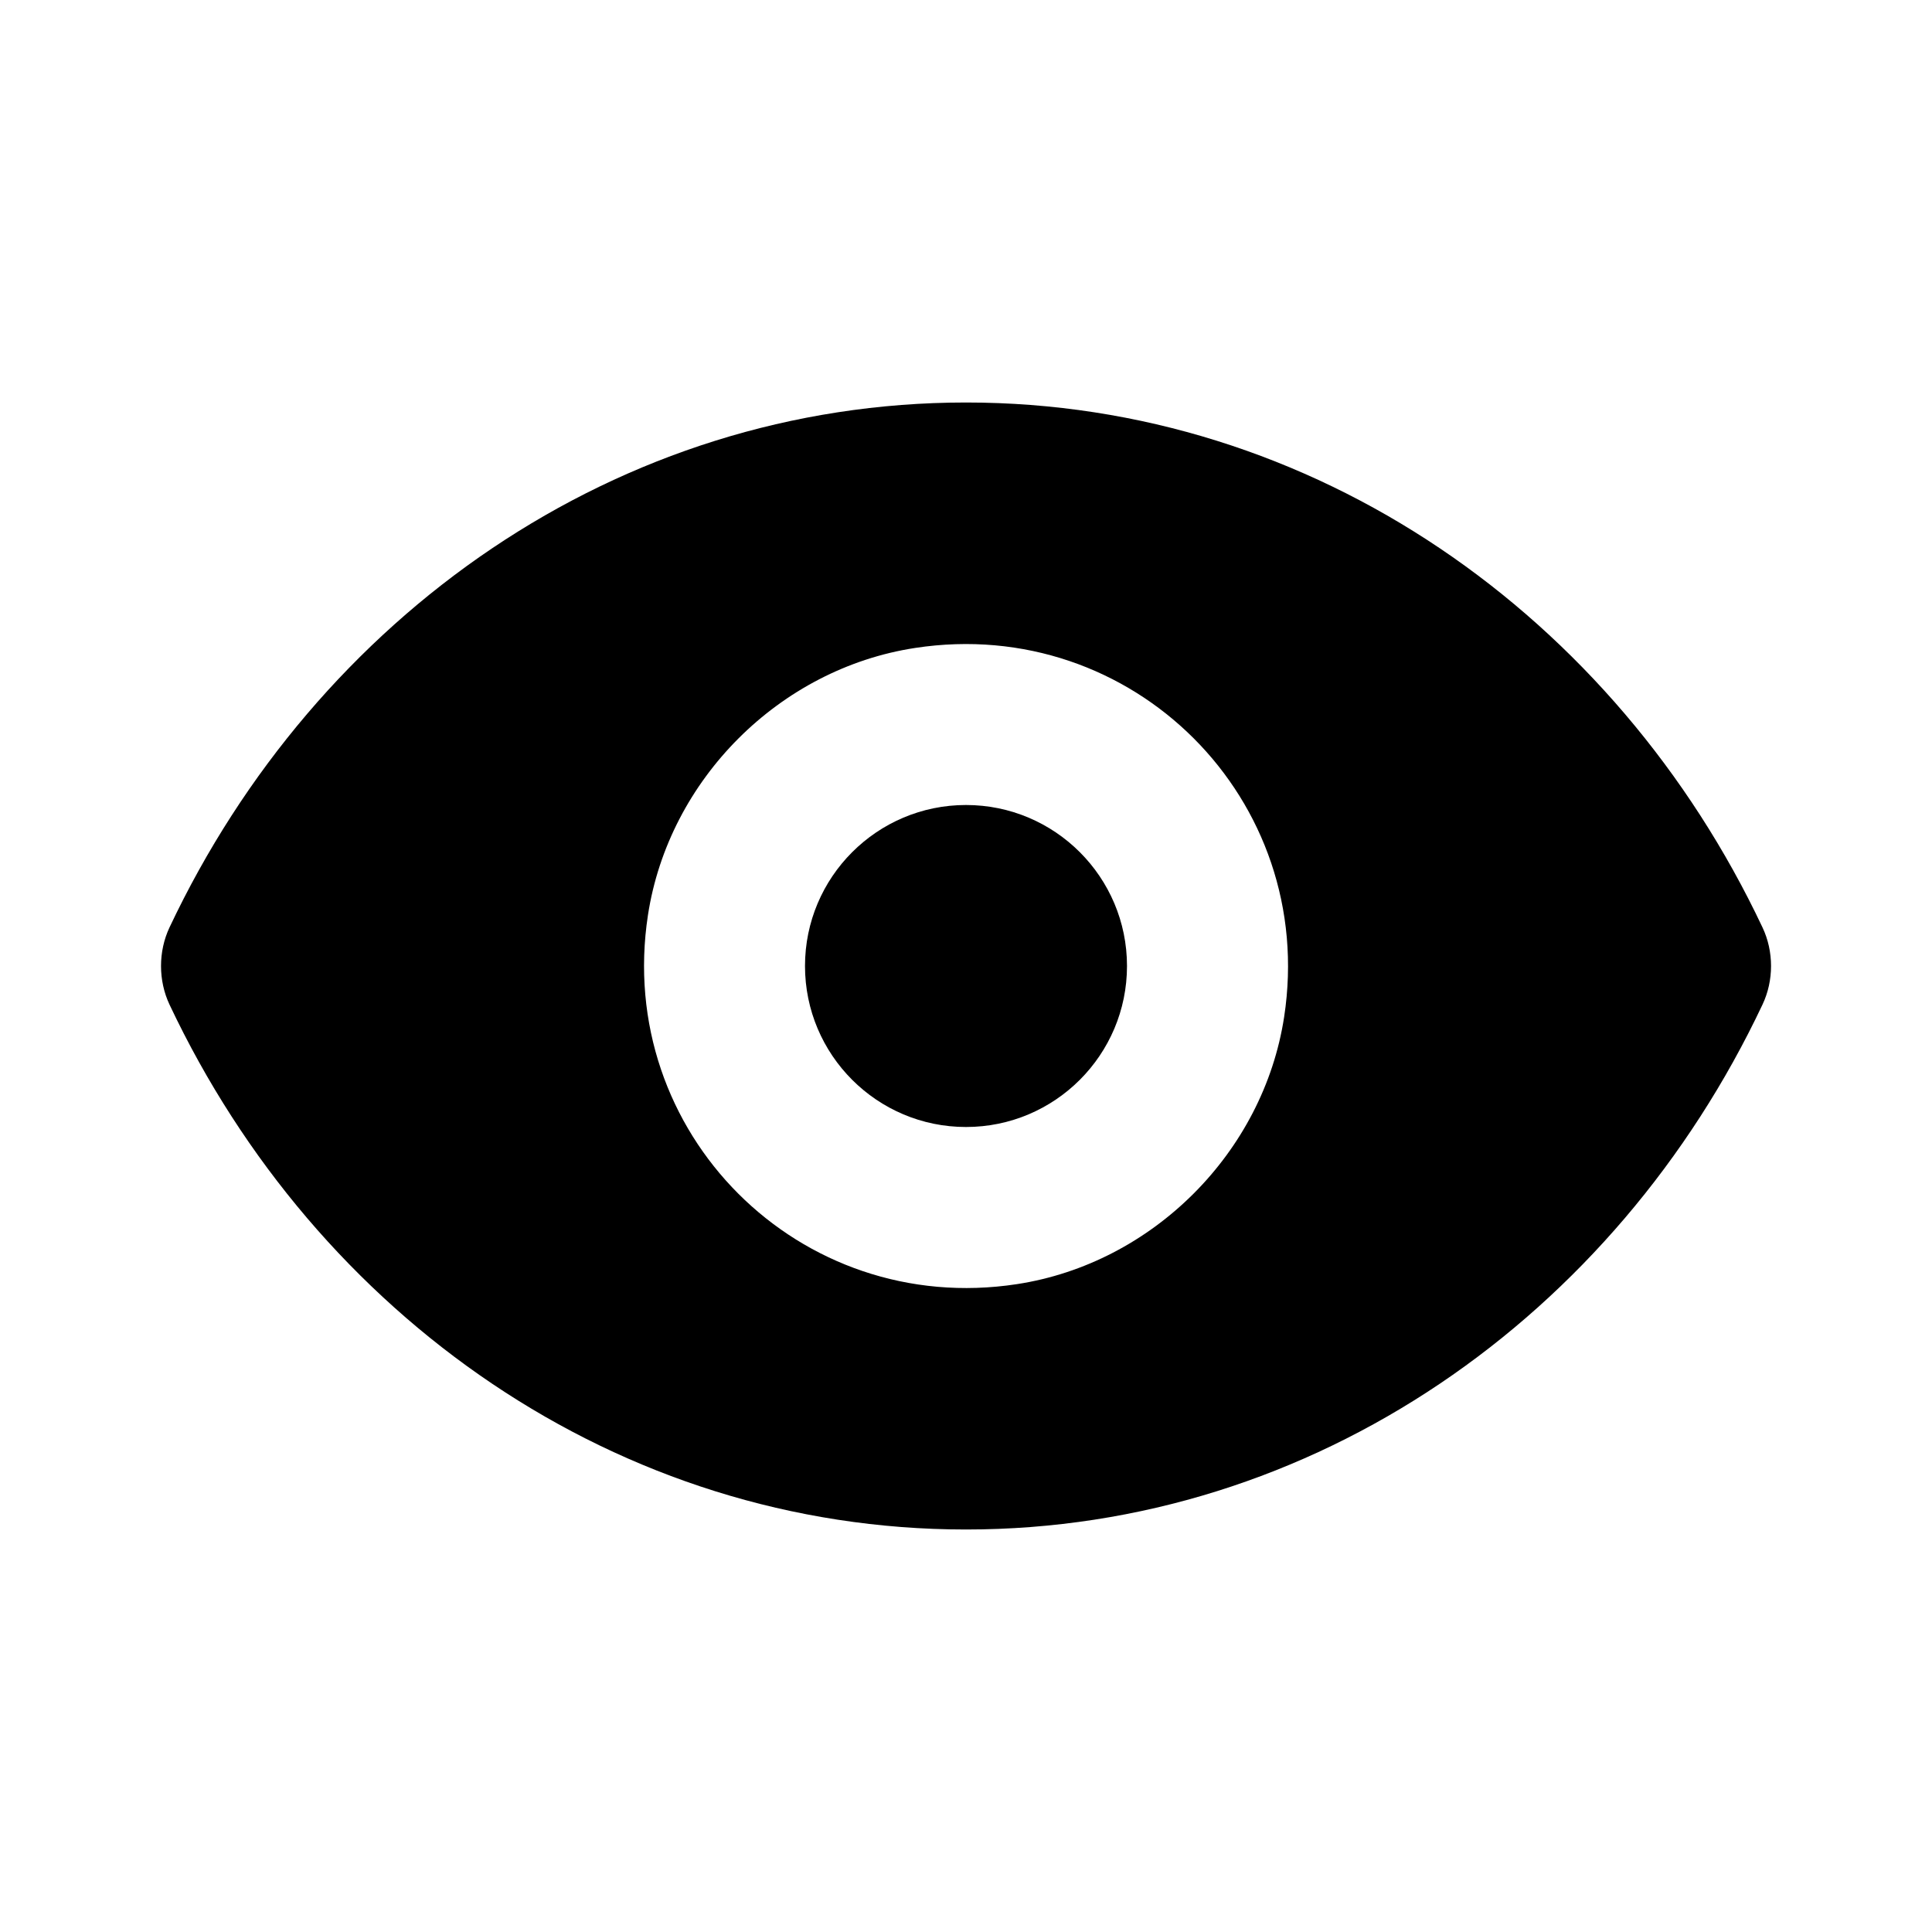 <svg viewBox="0 0 24 24" version="1.1" xmlns="http://www.w3.org/2000/svg" xmlns:xlink="http://www.w3.org/1999/xlink"><path d="M12.633,15.952 C9.93,16.366 7.635,14.071 8.049,11.368 C8.307,9.683 9.684,8.306 11.368,8.049 C14.071,7.635 16.366,9.93 15.952,12.633 C15.694,14.317 14.318,15.694 12.633,15.952 M2.106,11.52 C1.965,11.819 1.965,12.181 2.106,12.48 C3.931,16.345 7.672,19 12,19 C16.328,19 20.069,16.345 21.894,12.48 C22.036,12.181 22.036,11.819 21.894,11.52 C20.069,7.655 16.328,5 12,5 C7.672,5 3.931,7.655 2.106,11.52 Z"></path><path d="M14,12 C14,13.104 13.104,14 12,14 C10.896,14 10,13.104 10,12 C10,10.896 10.896,10 12,10 C13.104,10 14,10.896 14,12"></path></svg>